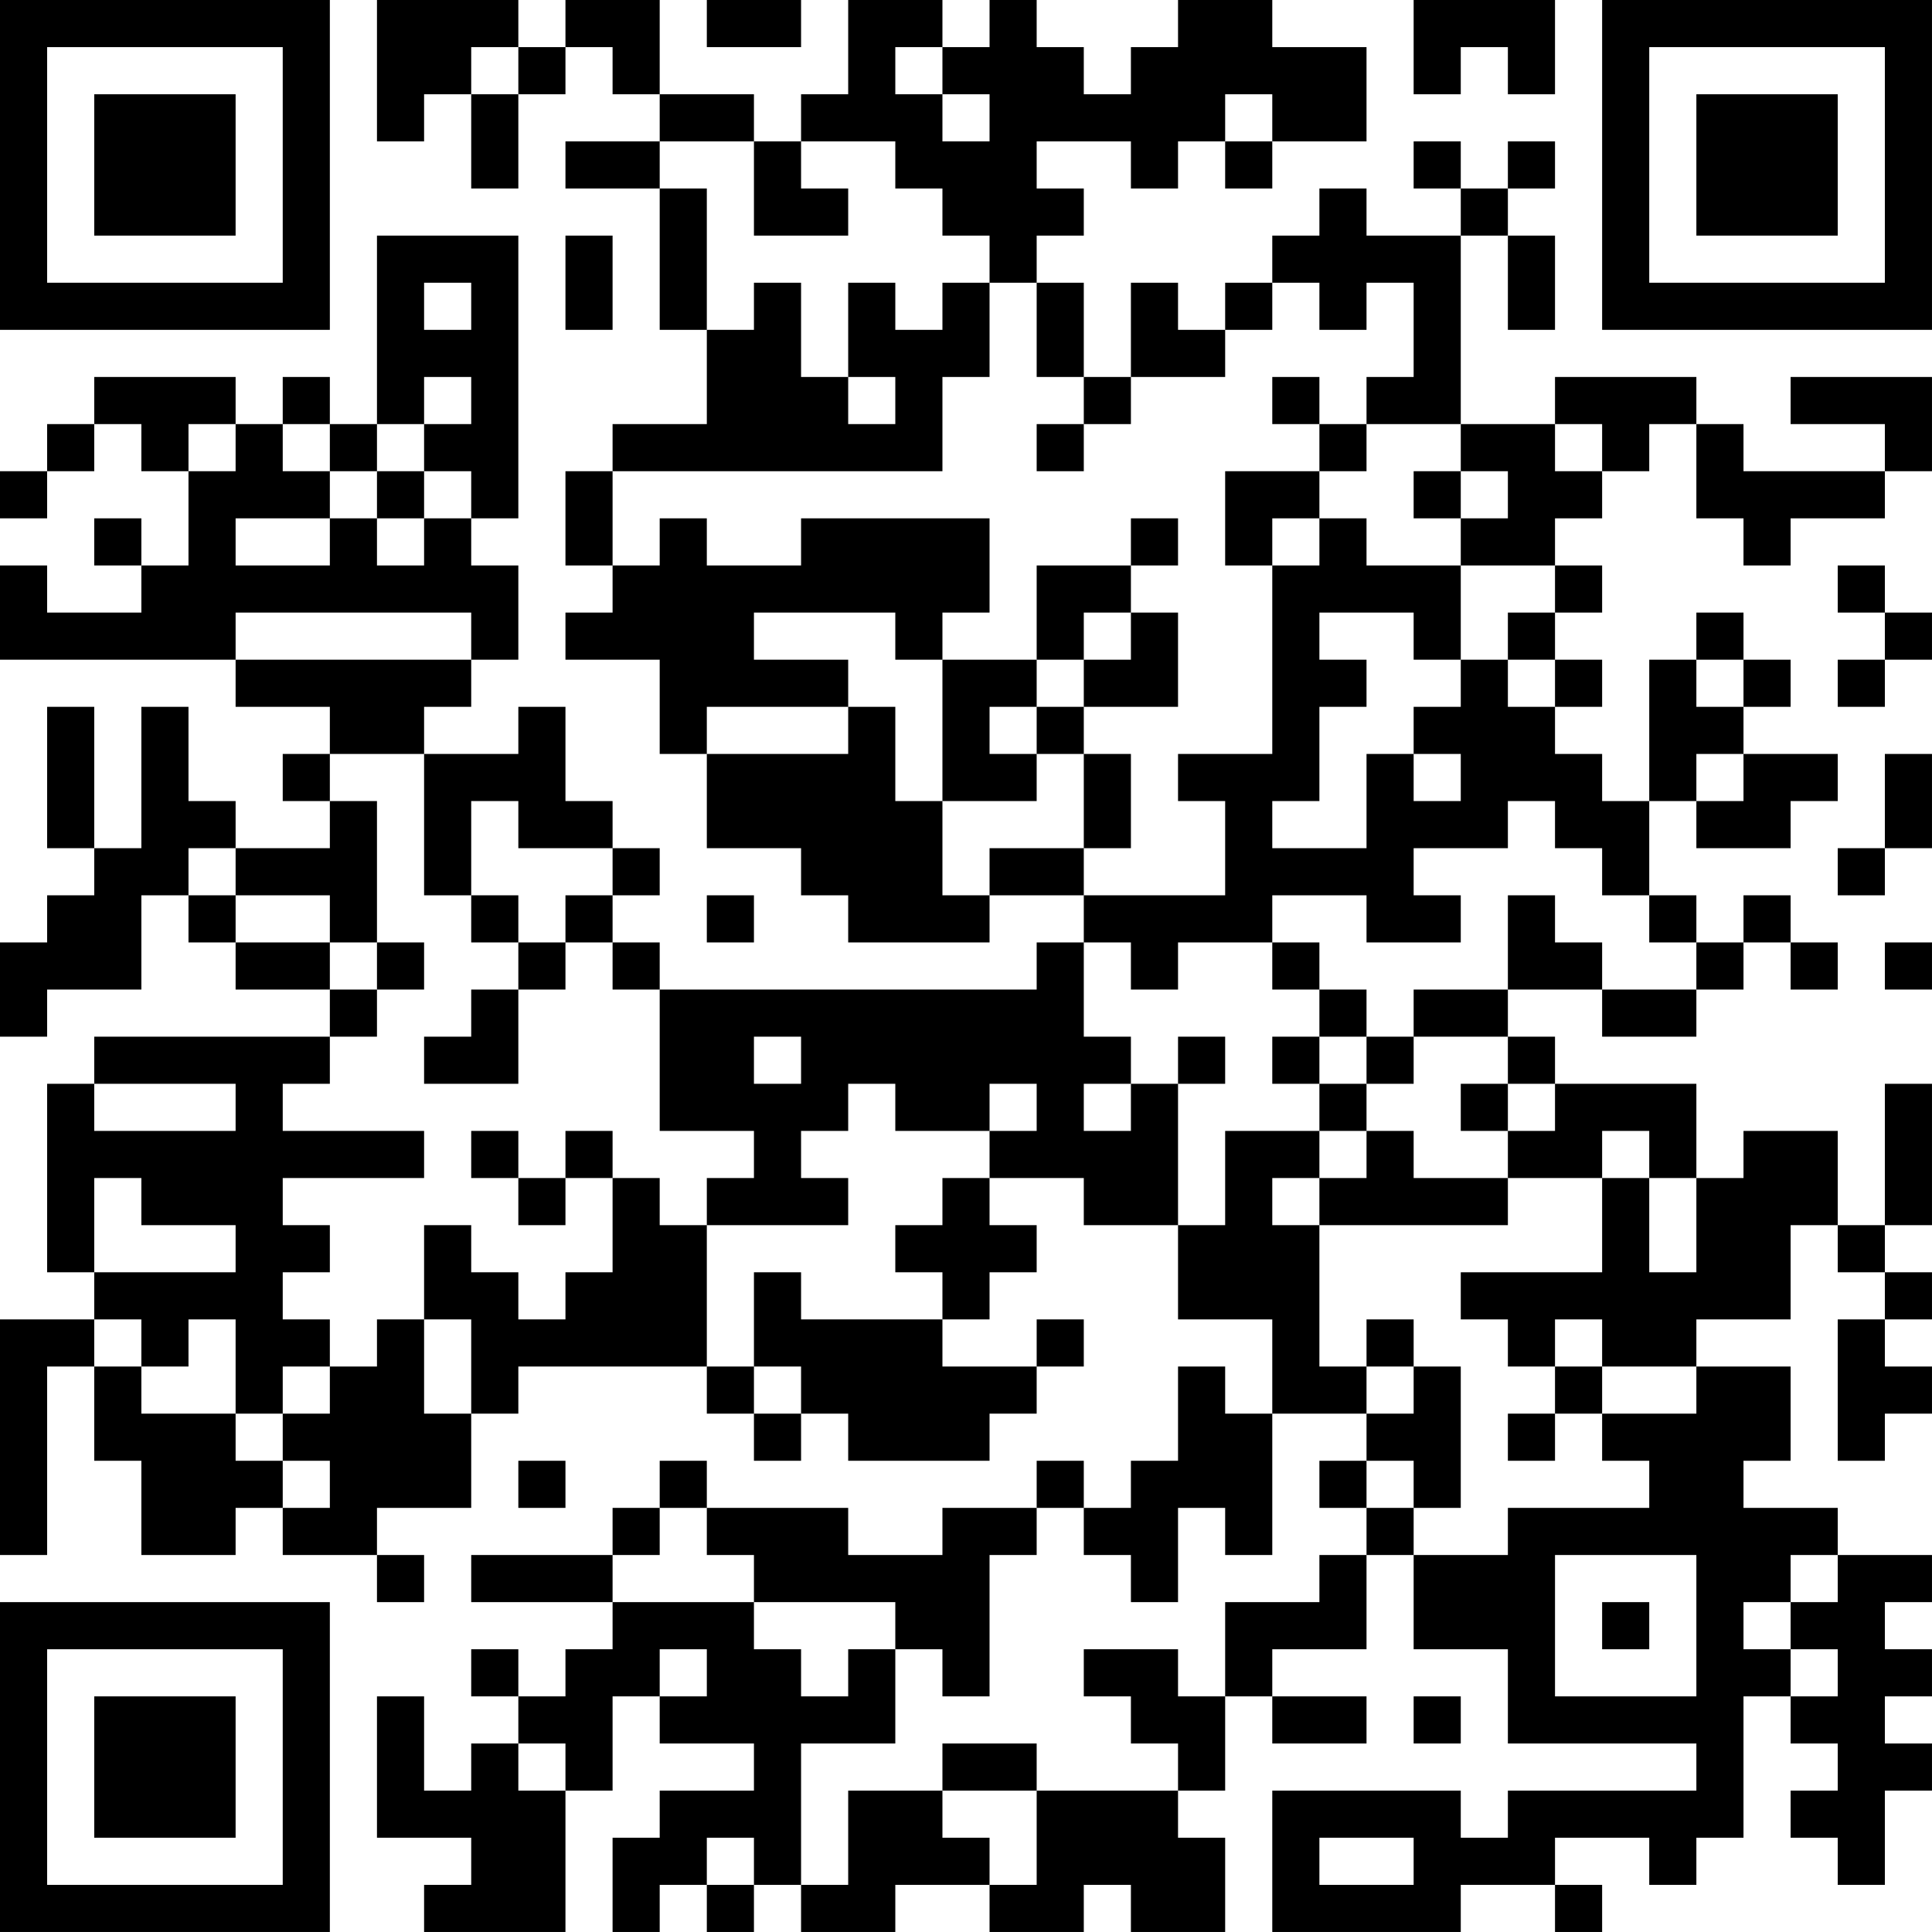 <?xml version="1.0" encoding="UTF-8"?>
<svg xmlns="http://www.w3.org/2000/svg" version="1.1" width="200" height="200" viewBox="0 0 200 200"><rect x="0" y="0" width="200" height="200" fill="#ffffff"/><g transform="scale(4.878)"><g transform="translate(0,0)"><path fill-rule="evenodd" d="M8 0L8 3L9 3L9 2L10 2L10 4L11 4L11 2L12 2L12 1L13 1L13 2L14 2L14 3L12 3L12 4L14 4L14 7L15 7L15 9L13 9L13 10L12 10L12 12L13 12L13 13L12 13L12 14L14 14L14 16L15 16L15 18L17 18L17 19L18 19L18 20L21 20L21 19L23 19L23 20L22 20L22 21L14 21L14 20L13 20L13 19L14 19L14 18L13 18L13 17L12 17L12 15L11 15L11 16L9 16L9 15L10 15L10 14L11 14L11 12L10 12L10 11L11 11L11 5L8 5L8 9L7 9L7 8L6 8L6 9L5 9L5 8L2 8L2 9L1 9L1 10L0 10L0 11L1 11L1 10L2 10L2 9L3 9L3 10L4 10L4 12L3 12L3 11L2 11L2 12L3 12L3 13L1 13L1 12L0 12L0 14L5 14L5 15L7 15L7 16L6 16L6 17L7 17L7 18L5 18L5 17L4 17L4 15L3 15L3 18L2 18L2 15L1 15L1 18L2 18L2 19L1 19L1 20L0 20L0 22L1 22L1 21L3 21L3 19L4 19L4 20L5 20L5 21L7 21L7 22L2 22L2 23L1 23L1 27L2 27L2 28L0 28L0 33L1 33L1 29L2 29L2 31L3 31L3 33L5 33L5 32L6 32L6 33L8 33L8 34L9 34L9 33L8 33L8 32L10 32L10 30L11 30L11 29L15 29L15 30L16 30L16 31L17 31L17 30L18 30L18 31L21 31L21 30L22 30L22 29L23 29L23 28L22 28L22 29L20 29L20 28L21 28L21 27L22 27L22 26L21 26L21 25L23 25L23 26L25 26L25 28L27 28L27 30L26 30L26 29L25 29L25 31L24 31L24 32L23 32L23 31L22 31L22 32L20 32L20 33L18 33L18 32L15 32L15 31L14 31L14 32L13 32L13 33L10 33L10 34L13 34L13 35L12 35L12 36L11 36L11 35L10 35L10 36L11 36L11 37L10 37L10 38L9 38L9 36L8 36L8 39L10 39L10 40L9 40L9 41L12 41L12 38L13 38L13 36L14 36L14 37L16 37L16 38L14 38L14 39L13 39L13 41L14 41L14 40L15 40L15 41L16 41L16 40L17 40L17 41L19 41L19 40L21 40L21 41L23 41L23 40L24 40L24 41L26 41L26 39L25 39L25 38L26 38L26 36L27 36L27 37L29 37L29 36L27 36L27 35L29 35L29 33L30 33L30 35L32 35L32 37L36 37L36 38L32 38L32 39L31 39L31 38L27 38L27 41L31 41L31 40L33 40L33 41L34 41L34 40L33 40L33 39L35 39L35 40L36 40L36 39L37 39L37 36L38 36L38 37L39 37L39 38L38 38L38 39L39 39L39 40L40 40L40 38L41 38L41 37L40 37L40 36L41 36L41 35L40 35L40 34L41 34L41 33L39 33L39 32L37 32L37 31L38 31L38 29L36 29L36 28L38 28L38 26L39 26L39 27L40 27L40 28L39 28L39 31L40 31L40 30L41 30L41 29L40 29L40 28L41 28L41 27L40 27L40 26L41 26L41 23L40 23L40 26L39 26L39 24L37 24L37 25L36 25L36 23L33 23L33 22L32 22L32 21L34 21L34 22L36 22L36 21L37 21L37 20L38 20L38 21L39 21L39 20L38 20L38 19L37 19L37 20L36 20L36 19L35 19L35 17L36 17L36 18L38 18L38 17L39 17L39 16L37 16L37 15L38 15L38 14L37 14L37 13L36 13L36 14L35 14L35 17L34 17L34 16L33 16L33 15L34 15L34 14L33 14L33 13L34 13L34 12L33 12L33 11L34 11L34 10L35 10L35 9L36 9L36 11L37 11L37 12L38 12L38 11L40 11L40 10L41 10L41 8L38 8L38 9L40 9L40 10L37 10L37 9L36 9L36 8L33 8L33 9L31 9L31 5L32 5L32 7L33 7L33 5L32 5L32 4L33 4L33 3L32 3L32 4L31 4L31 3L30 3L30 4L31 4L31 5L29 5L29 4L28 4L28 5L27 5L27 6L26 6L26 7L25 7L25 6L24 6L24 8L23 8L23 6L22 6L22 5L23 5L23 4L22 4L22 3L24 3L24 4L25 4L25 3L26 3L26 4L27 4L27 3L29 3L29 1L27 1L27 0L25 0L25 1L24 1L24 2L23 2L23 1L22 1L22 0L21 0L21 1L20 1L20 0L18 0L18 2L17 2L17 3L16 3L16 2L14 2L14 0L12 0L12 1L11 1L11 0ZM15 0L15 1L17 1L17 0ZM30 0L30 2L31 2L31 1L32 1L32 2L33 2L33 0ZM10 1L10 2L11 2L11 1ZM19 1L19 2L20 2L20 3L21 3L21 2L20 2L20 1ZM26 2L26 3L27 3L27 2ZM14 3L14 4L15 4L15 7L16 7L16 6L17 6L17 8L18 8L18 9L19 9L19 8L18 8L18 6L19 6L19 7L20 7L20 6L21 6L21 8L20 8L20 10L13 10L13 12L14 12L14 11L15 11L15 12L17 12L17 11L21 11L21 13L20 13L20 14L19 14L19 13L16 13L16 14L18 14L18 15L15 15L15 16L18 16L18 15L19 15L19 17L20 17L20 19L21 19L21 18L23 18L23 19L26 19L26 17L25 17L25 16L27 16L27 12L28 12L28 11L29 11L29 12L31 12L31 14L30 14L30 13L28 13L28 14L29 14L29 15L28 15L28 17L27 17L27 18L29 18L29 16L30 16L30 17L31 17L31 16L30 16L30 15L31 15L31 14L32 14L32 15L33 15L33 14L32 14L32 13L33 13L33 12L31 12L31 11L32 11L32 10L31 10L31 9L29 9L29 8L30 8L30 6L29 6L29 7L28 7L28 6L27 6L27 7L26 7L26 8L24 8L24 9L23 9L23 8L22 8L22 6L21 6L21 5L20 5L20 4L19 4L19 3L17 3L17 4L18 4L18 5L16 5L16 3ZM12 5L12 7L13 7L13 5ZM9 6L9 7L10 7L10 6ZM9 8L9 9L8 9L8 10L7 10L7 9L6 9L6 10L7 10L7 11L5 11L5 12L7 12L7 11L8 11L8 12L9 12L9 11L10 11L10 10L9 10L9 9L10 9L10 8ZM27 8L27 9L28 9L28 10L26 10L26 12L27 12L27 11L28 11L28 10L29 10L29 9L28 9L28 8ZM4 9L4 10L5 10L5 9ZM22 9L22 10L23 10L23 9ZM33 9L33 10L34 10L34 9ZM8 10L8 11L9 11L9 10ZM30 10L30 11L31 11L31 10ZM24 11L24 12L22 12L22 14L20 14L20 17L22 17L22 16L23 16L23 18L24 18L24 16L23 16L23 15L25 15L25 13L24 13L24 12L25 12L25 11ZM39 12L39 13L40 13L40 14L39 14L39 15L40 15L40 14L41 14L41 13L40 13L40 12ZM5 13L5 14L10 14L10 13ZM23 13L23 14L22 14L22 15L21 15L21 16L22 16L22 15L23 15L23 14L24 14L24 13ZM36 14L36 15L37 15L37 14ZM7 16L7 17L8 17L8 20L7 20L7 19L5 19L5 18L4 18L4 19L5 19L5 20L7 20L7 21L8 21L8 22L7 22L7 23L6 23L6 24L9 24L9 25L6 25L6 26L7 26L7 27L6 27L6 28L7 28L7 29L6 29L6 30L5 30L5 28L4 28L4 29L3 29L3 28L2 28L2 29L3 29L3 30L5 30L5 31L6 31L6 32L7 32L7 31L6 31L6 30L7 30L7 29L8 29L8 28L9 28L9 30L10 30L10 28L9 28L9 26L10 26L10 27L11 27L11 28L12 28L12 27L13 27L13 25L14 25L14 26L15 26L15 29L16 29L16 30L17 30L17 29L16 29L16 27L17 27L17 28L20 28L20 27L19 27L19 26L20 26L20 25L21 25L21 24L22 24L22 23L21 23L21 24L19 24L19 23L18 23L18 24L17 24L17 25L18 25L18 26L15 26L15 25L16 25L16 24L14 24L14 21L13 21L13 20L12 20L12 19L13 19L13 18L11 18L11 17L10 17L10 19L9 19L9 16ZM36 16L36 17L37 17L37 16ZM40 16L40 18L39 18L39 19L40 19L40 18L41 18L41 16ZM32 17L32 18L30 18L30 19L31 19L31 20L29 20L29 19L27 19L27 20L25 20L25 21L24 21L24 20L23 20L23 22L24 22L24 23L23 23L23 24L24 24L24 23L25 23L25 26L26 26L26 24L28 24L28 25L27 25L27 26L28 26L28 29L29 29L29 30L27 30L27 33L26 33L26 32L25 32L25 34L24 34L24 33L23 33L23 32L22 32L22 33L21 33L21 36L20 36L20 35L19 35L19 34L16 34L16 33L15 33L15 32L14 32L14 33L13 33L13 34L16 34L16 35L17 35L17 36L18 36L18 35L19 35L19 37L17 37L17 40L18 40L18 38L20 38L20 39L21 39L21 40L22 40L22 38L25 38L25 37L24 37L24 36L23 36L23 35L25 35L25 36L26 36L26 34L28 34L28 33L29 33L29 32L30 32L30 33L32 33L32 32L35 32L35 31L34 31L34 30L36 30L36 29L34 29L34 28L33 28L33 29L32 29L32 28L31 28L31 27L34 27L34 25L35 25L35 27L36 27L36 25L35 25L35 24L34 24L34 25L32 25L32 24L33 24L33 23L32 23L32 22L30 22L30 21L32 21L32 19L33 19L33 20L34 20L34 21L36 21L36 20L35 20L35 19L34 19L34 18L33 18L33 17ZM10 19L10 20L11 20L11 21L10 21L10 22L9 22L9 23L11 23L11 21L12 21L12 20L11 20L11 19ZM15 19L15 20L16 20L16 19ZM8 20L8 21L9 21L9 20ZM27 20L27 21L28 21L28 22L27 22L27 23L28 23L28 24L29 24L29 25L28 25L28 26L32 26L32 25L30 25L30 24L29 24L29 23L30 23L30 22L29 22L29 21L28 21L28 20ZM40 20L40 21L41 21L41 20ZM16 22L16 23L17 23L17 22ZM25 22L25 23L26 23L26 22ZM28 22L28 23L29 23L29 22ZM2 23L2 24L5 24L5 23ZM31 23L31 24L32 24L32 23ZM10 24L10 25L11 25L11 26L12 26L12 25L13 25L13 24L12 24L12 25L11 25L11 24ZM2 25L2 27L5 27L5 26L3 26L3 25ZM29 28L29 29L30 29L30 30L29 30L29 31L28 31L28 32L29 32L29 31L30 31L30 32L31 32L31 29L30 29L30 28ZM33 29L33 30L32 30L32 31L33 31L33 30L34 30L34 29ZM11 31L11 32L12 32L12 31ZM33 33L33 36L36 36L36 33ZM38 33L38 34L37 34L37 35L38 35L38 36L39 36L39 35L38 35L38 34L39 34L39 33ZM34 34L34 35L35 35L35 34ZM14 35L14 36L15 36L15 35ZM30 36L30 37L31 37L31 36ZM11 37L11 38L12 38L12 37ZM20 37L20 38L22 38L22 37ZM15 39L15 40L16 40L16 39ZM28 39L28 40L30 40L30 39ZM0 0L0 7L7 7L7 0ZM1 1L1 6L6 6L6 1ZM2 2L2 5L5 5L5 2ZM34 0L34 7L41 7L41 0ZM35 1L35 6L40 6L40 1ZM36 2L36 5L39 5L39 2ZM0 34L0 41L7 41L7 34ZM1 35L1 40L6 40L6 35ZM2 36L2 39L5 39L5 36Z" fill="#000000"/></g></g></svg>
